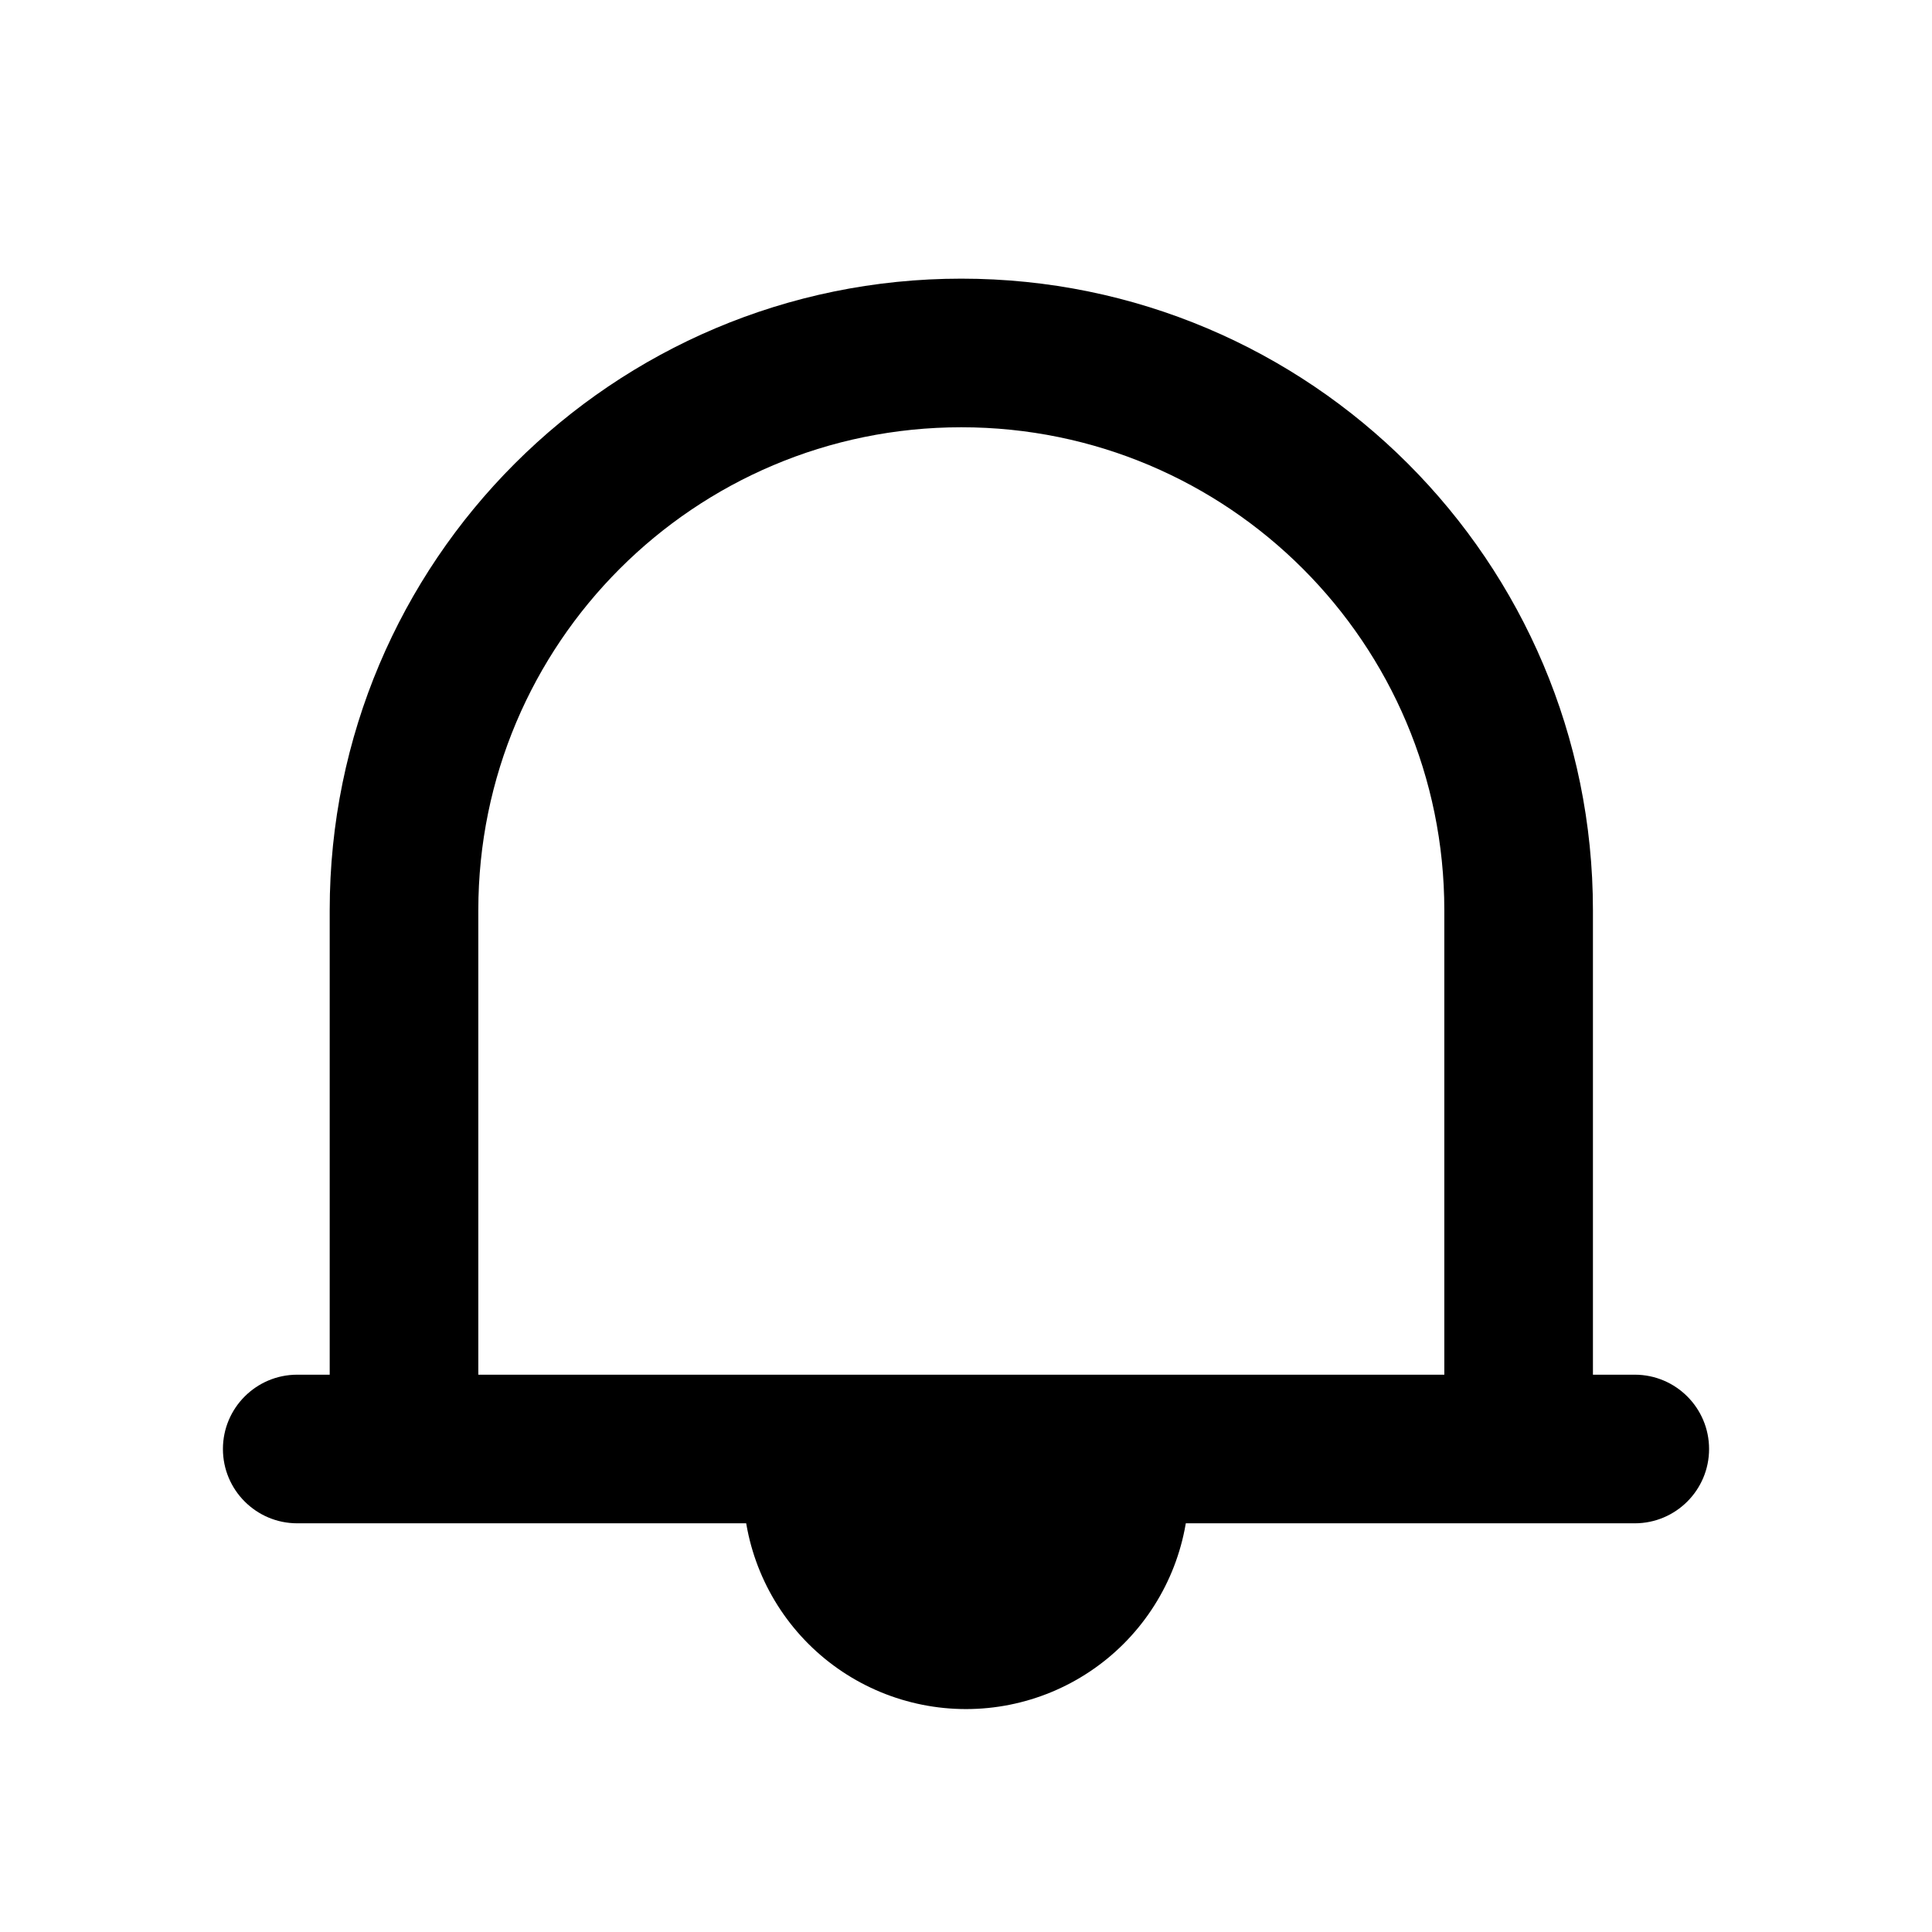 <svg width="26" height="26" viewBox="0 0 26 26" fill="none" xmlns="http://www.w3.org/2000/svg">
<path fill-rule="evenodd" clip-rule="evenodd" d="M12.937 3.75C8.243 3.75 4.437 7.556 4.437 12.25V13.25V18.5H4C3.448 18.5 3 18.948 3 19.5C3 20.052 3.448 20.5 4 20.5H22C22.552 20.5 23 20.052 23 19.5C23 18.948 22.552 18.5 22 18.5H21.437V13.25V12.25C21.437 7.556 17.631 3.75 12.937 3.75ZM19.437 18.5V13.25V12.25C19.437 8.66 16.527 5.75 12.937 5.75C9.347 5.75 6.437 8.66 6.437 12.25V13.25V18.5H19.437Z" fill="black"/>
<path d="M16 20C16 20.796 15.684 21.559 15.121 22.122C14.559 22.684 13.796 23 13 23C12.204 23 11.441 22.684 10.879 22.122C10.316 21.559 10 20.796 10 20H13H16Z" fill="black"/>
</svg>
